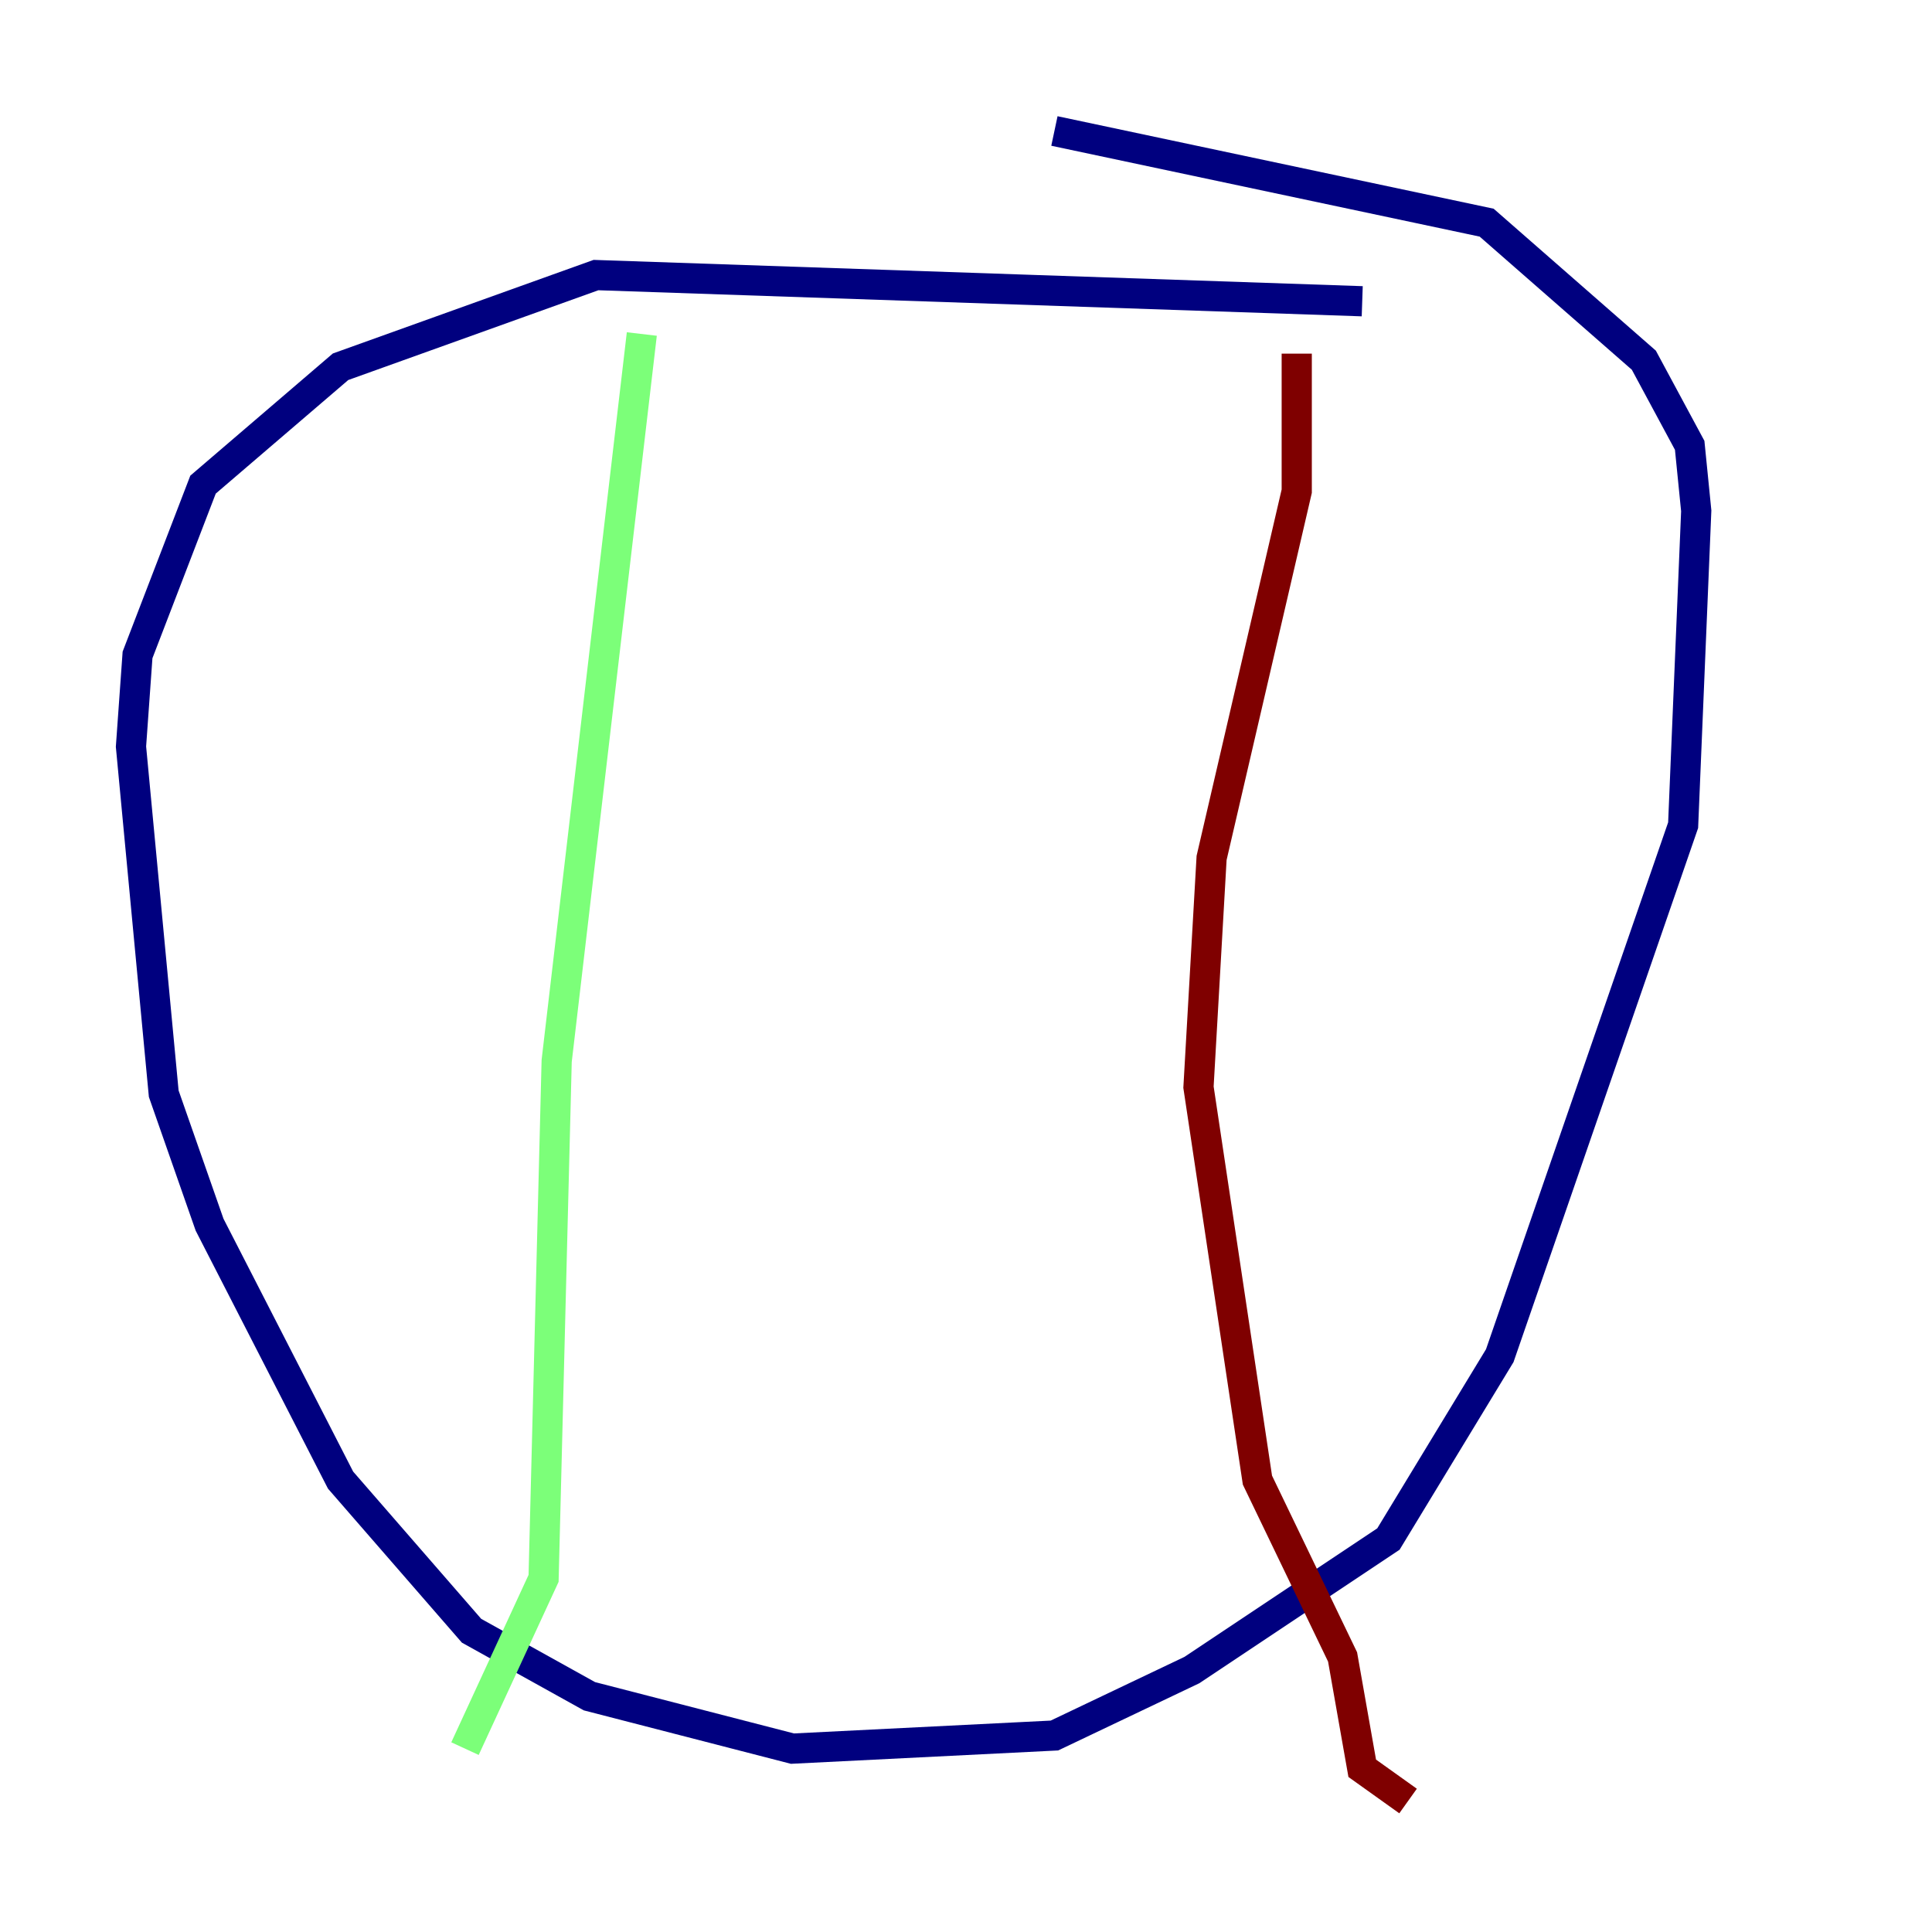 <?xml version="1.0" encoding="utf-8" ?>
<svg baseProfile="tiny" height="128" version="1.2" viewBox="0,0,128,128" width="128" xmlns="http://www.w3.org/2000/svg" xmlns:ev="http://www.w3.org/2001/xml-events" xmlns:xlink="http://www.w3.org/1999/xlink"><defs /><polyline fill="none" points="90.251,19.959 39.485,18.224 22.563,24.298 13.451,32.108 9.112,43.39 8.678,49.464 10.848,72.461 13.885,81.139 22.563,98.061 31.241,108.041 39.051,112.38 52.502,115.851 69.858,114.983 78.969,110.644 91.986,101.966 99.363,89.817 111.512,54.671 112.38,33.844 111.946,29.505 108.909,23.864 98.495,14.752 69.858,8.678" stroke="#00007f" stroke-width="2" /><polyline fill="none" points="42.522,22.129 36.881,70.291 36.014,104.57 30.807,115.851" stroke="#7cff79" stroke-width="2" /><polyline fill="none" points="85.912,23.43 85.912,32.542 80.271,56.841 79.403,72.027 83.308,98.061 88.949,109.776 90.251,117.153 93.288,119.322" stroke="#7f0000" stroke-width="2" /></svg>